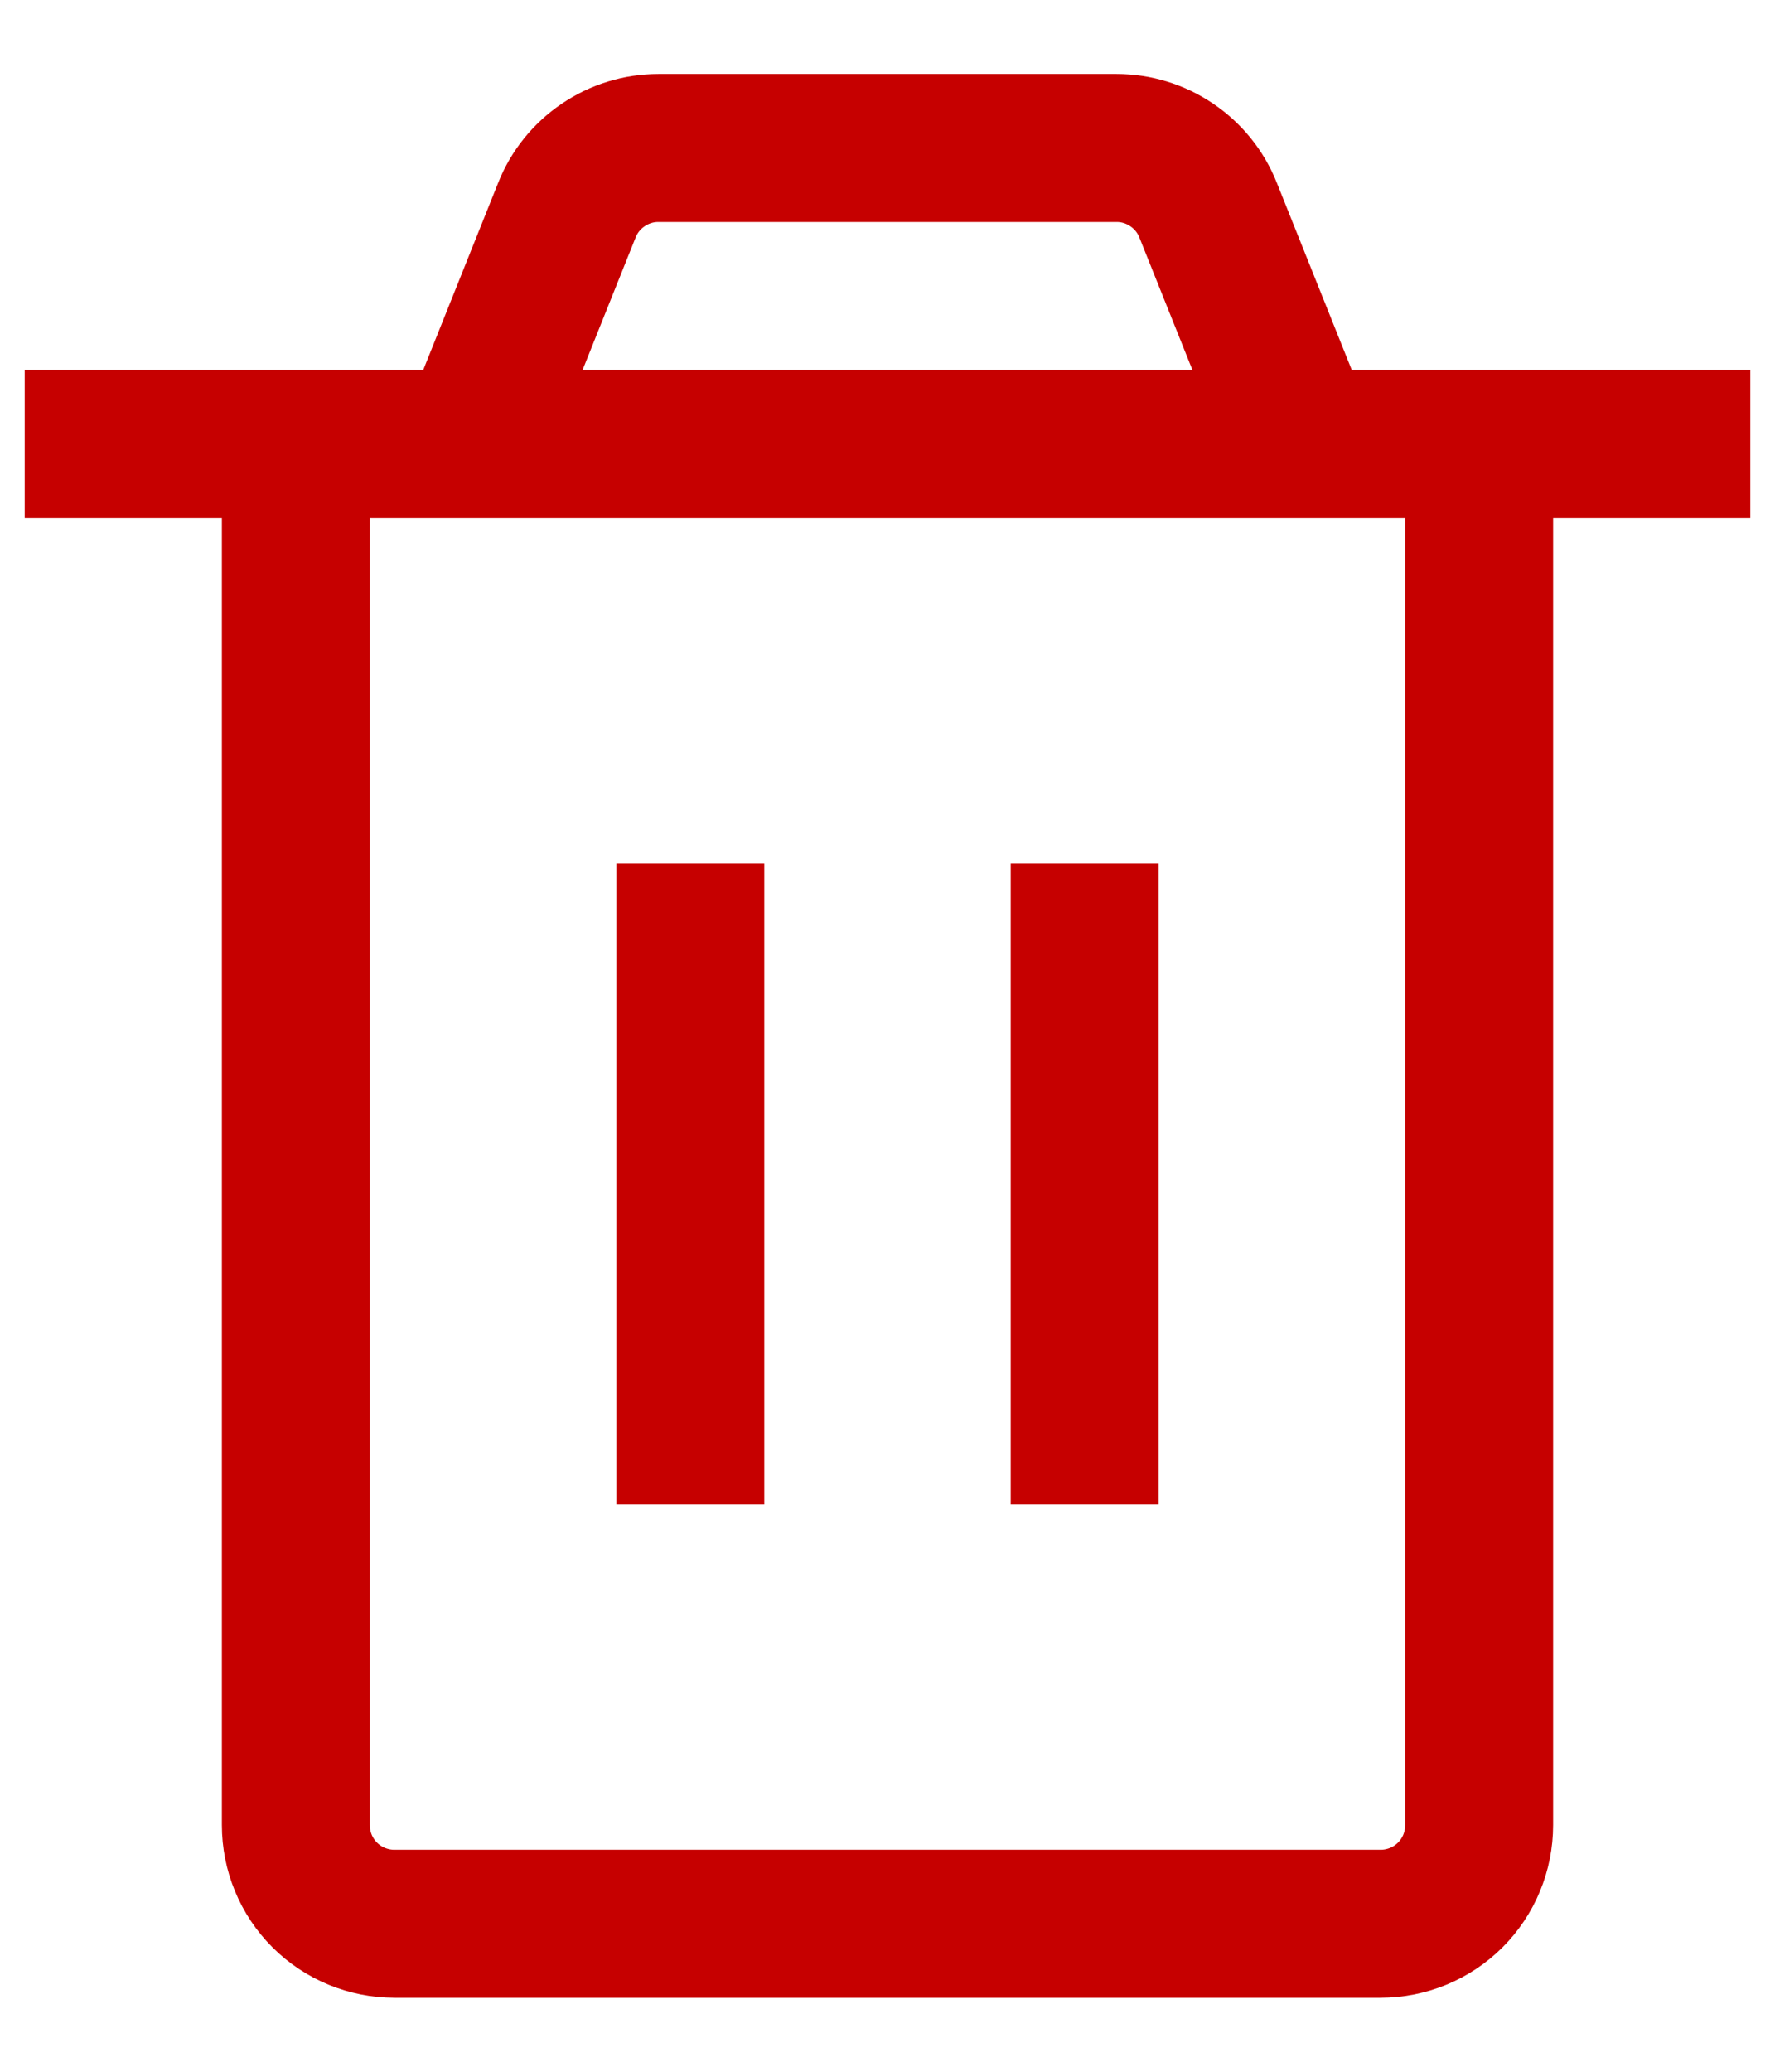 <svg width="12" height="14" viewBox="0 0 12 14" fill="none" xmlns="http://www.w3.org/2000/svg">
<path d="M2 3.667V12.333C2 12.51 2.07 12.68 2.195 12.805C2.32 12.93 2.49 13 2.667 13H9.333C9.51 13 9.68 12.93 9.805 12.805C9.93 12.68 10 12.51 10 12.333V3.667M0.667 3H11.333M8.667 2.667L8.167 1.419C8.118 1.296 8.033 1.19 7.922 1.115C7.812 1.04 7.682 1 7.549 1H4.451C4.318 1 4.188 1.04 4.078 1.115C3.967 1.19 3.882 1.296 3.833 1.419L3.333 2.667M7.333 6.333V9.667M4.667 6.333V9.667" stroke="#C60000" stroke-linecap="square"/>
</svg>
